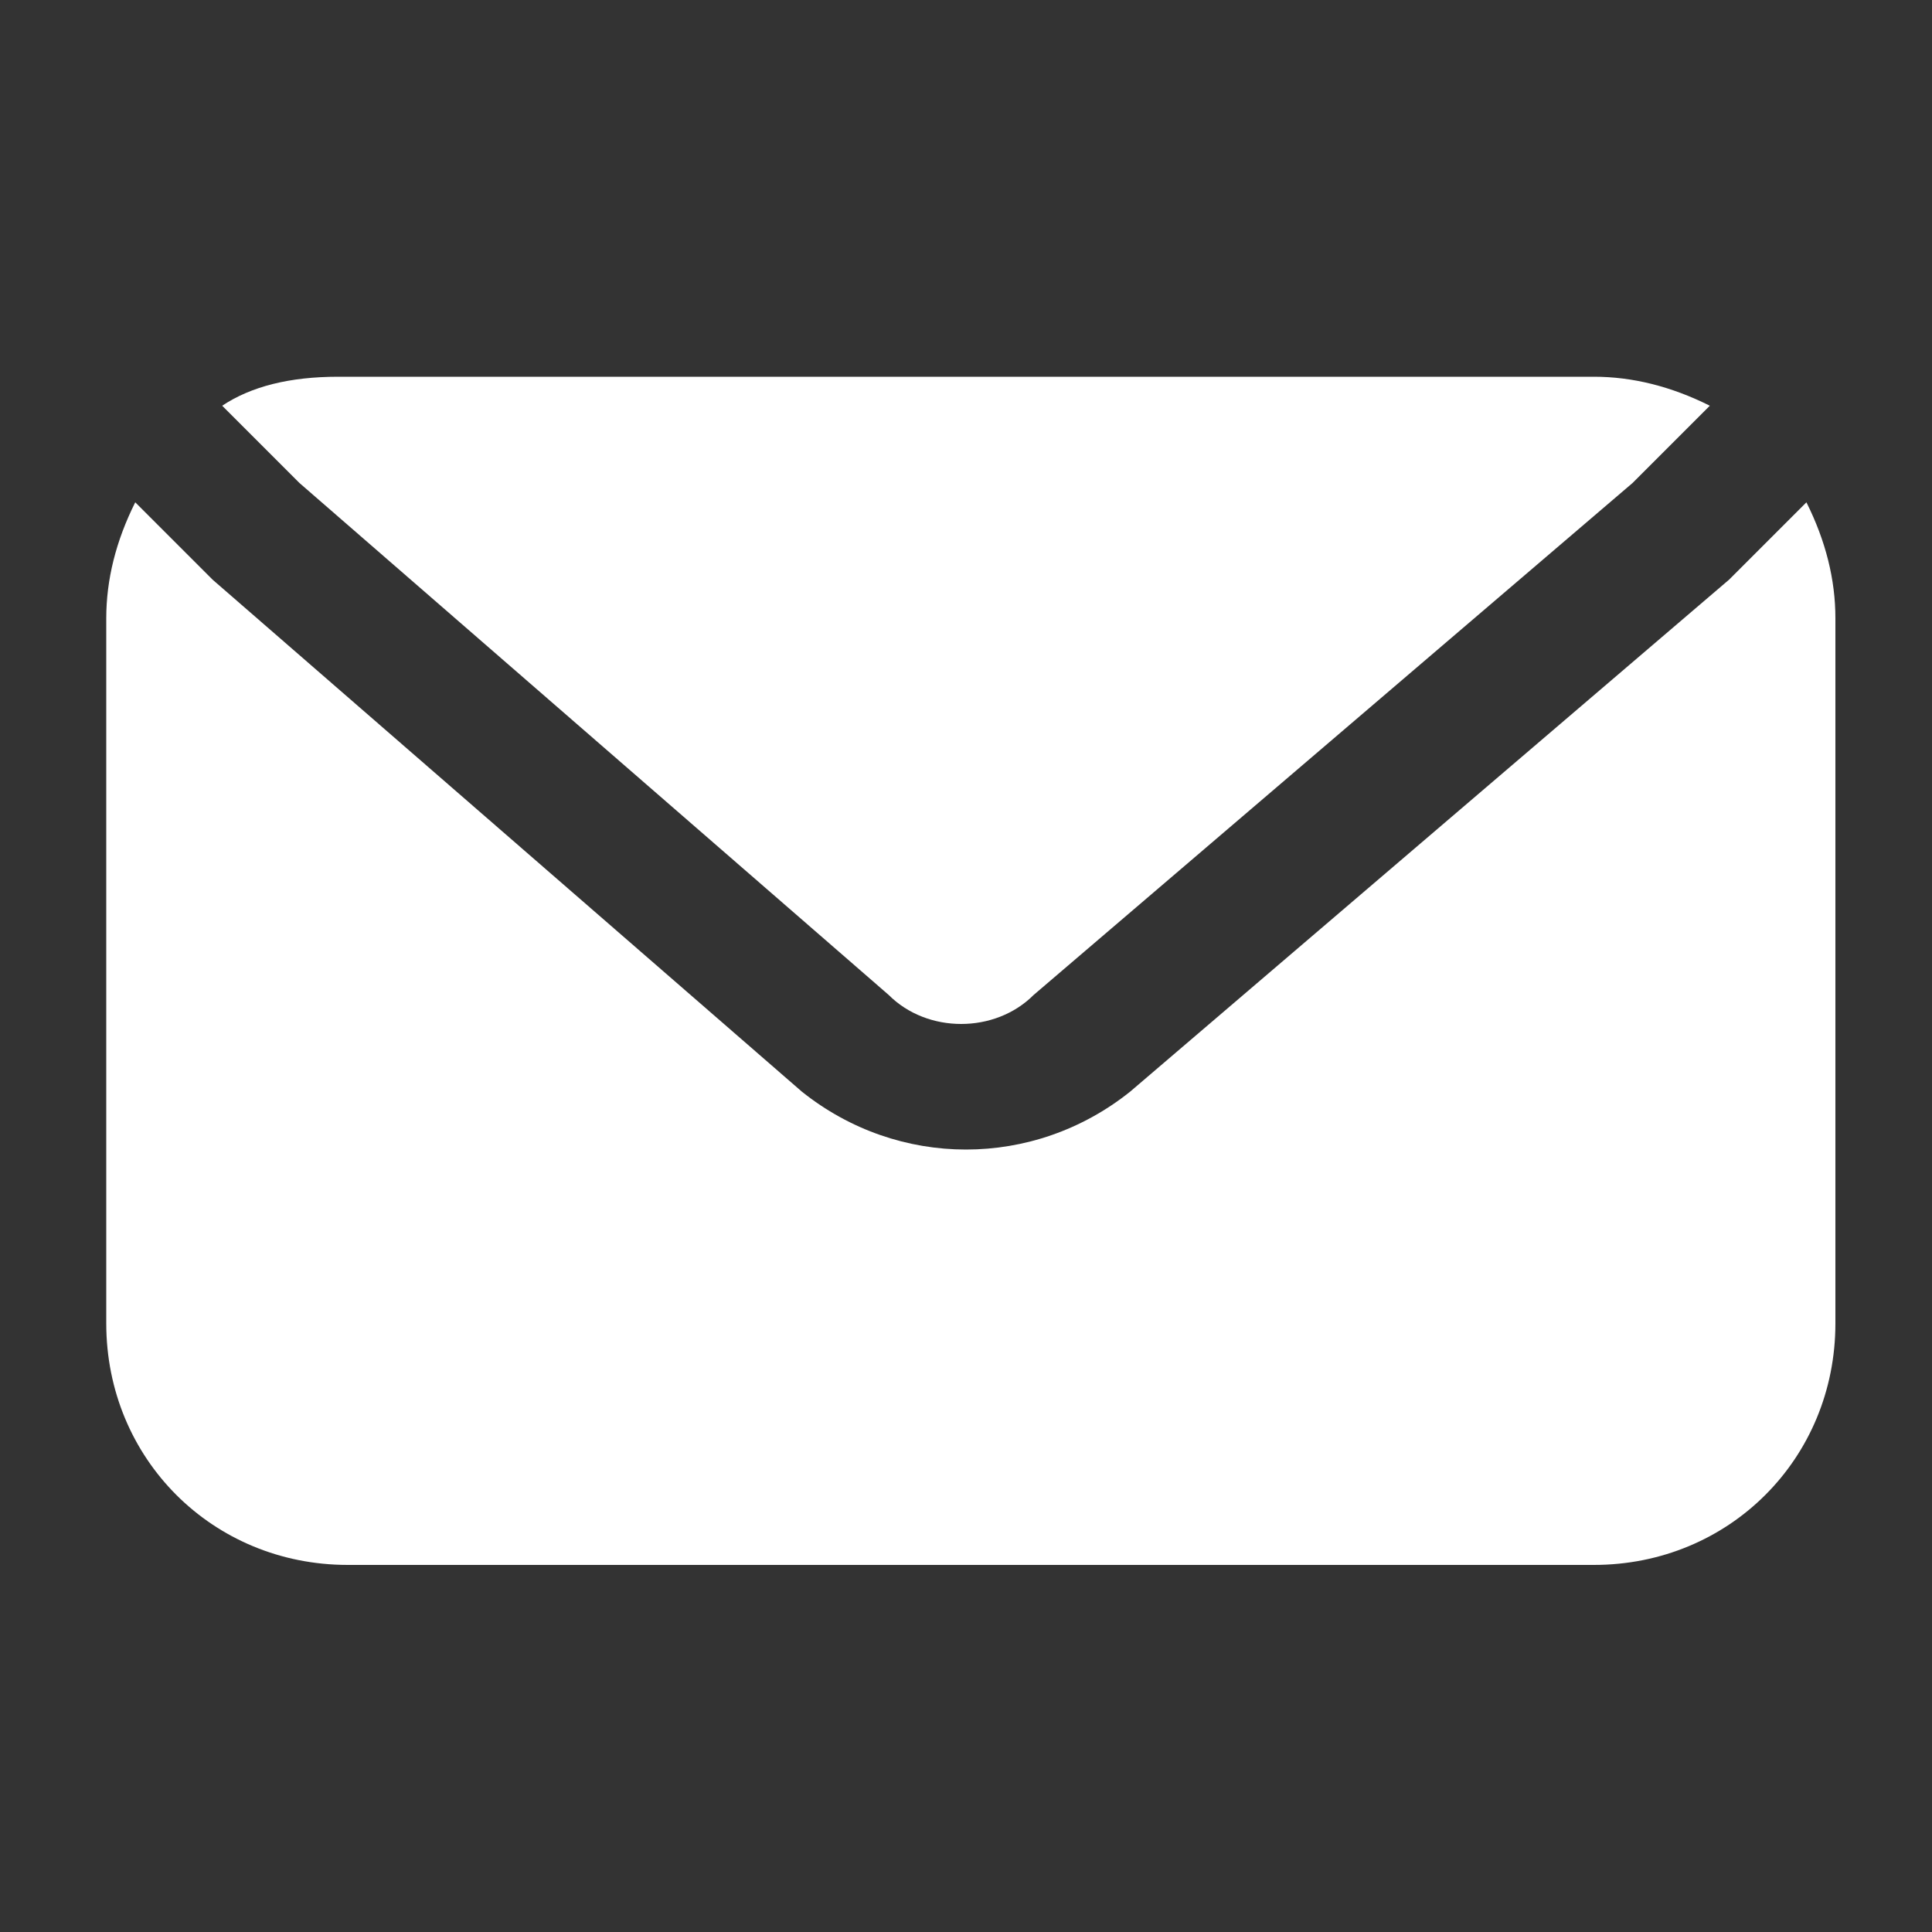 <svg width="36" height="36" viewBox="0 0 36 36" fill="currentColor" xmlns="http://www.w3.org/2000/svg">
<rect x="0" y="0" width="36" height="36" fill="#333333" stroke="none"/>
<path d="M16.56 18.54C17.28 19.26 18.54 19.26 19.26 18.54L30.42 9L31.86 7.56C31.14 7.2 30.42 7.02 29.7 7.02H6.3C5.4 7.02 4.68 7.2 4.14 7.56L5.58 9L16.56 18.54Z" fill="white"/>
<path d="M33.66 9.36L32.22 10.8L21.06 20.34C20.16 21.06 19.08 21.42 18 21.42C16.92 21.42 15.84 21.06 14.94 20.34L3.96 10.8L2.52 9.36C2.16 10.08 1.98 10.8 1.98 11.52V24.66C1.98 27.18 3.96 29.16 6.48 29.16H29.7C32.22 29.16 34.2 27.18 34.2 24.66V11.52C34.2 10.8 34.02 10.08 33.66 9.36Z" fill="white"/>
</svg>
